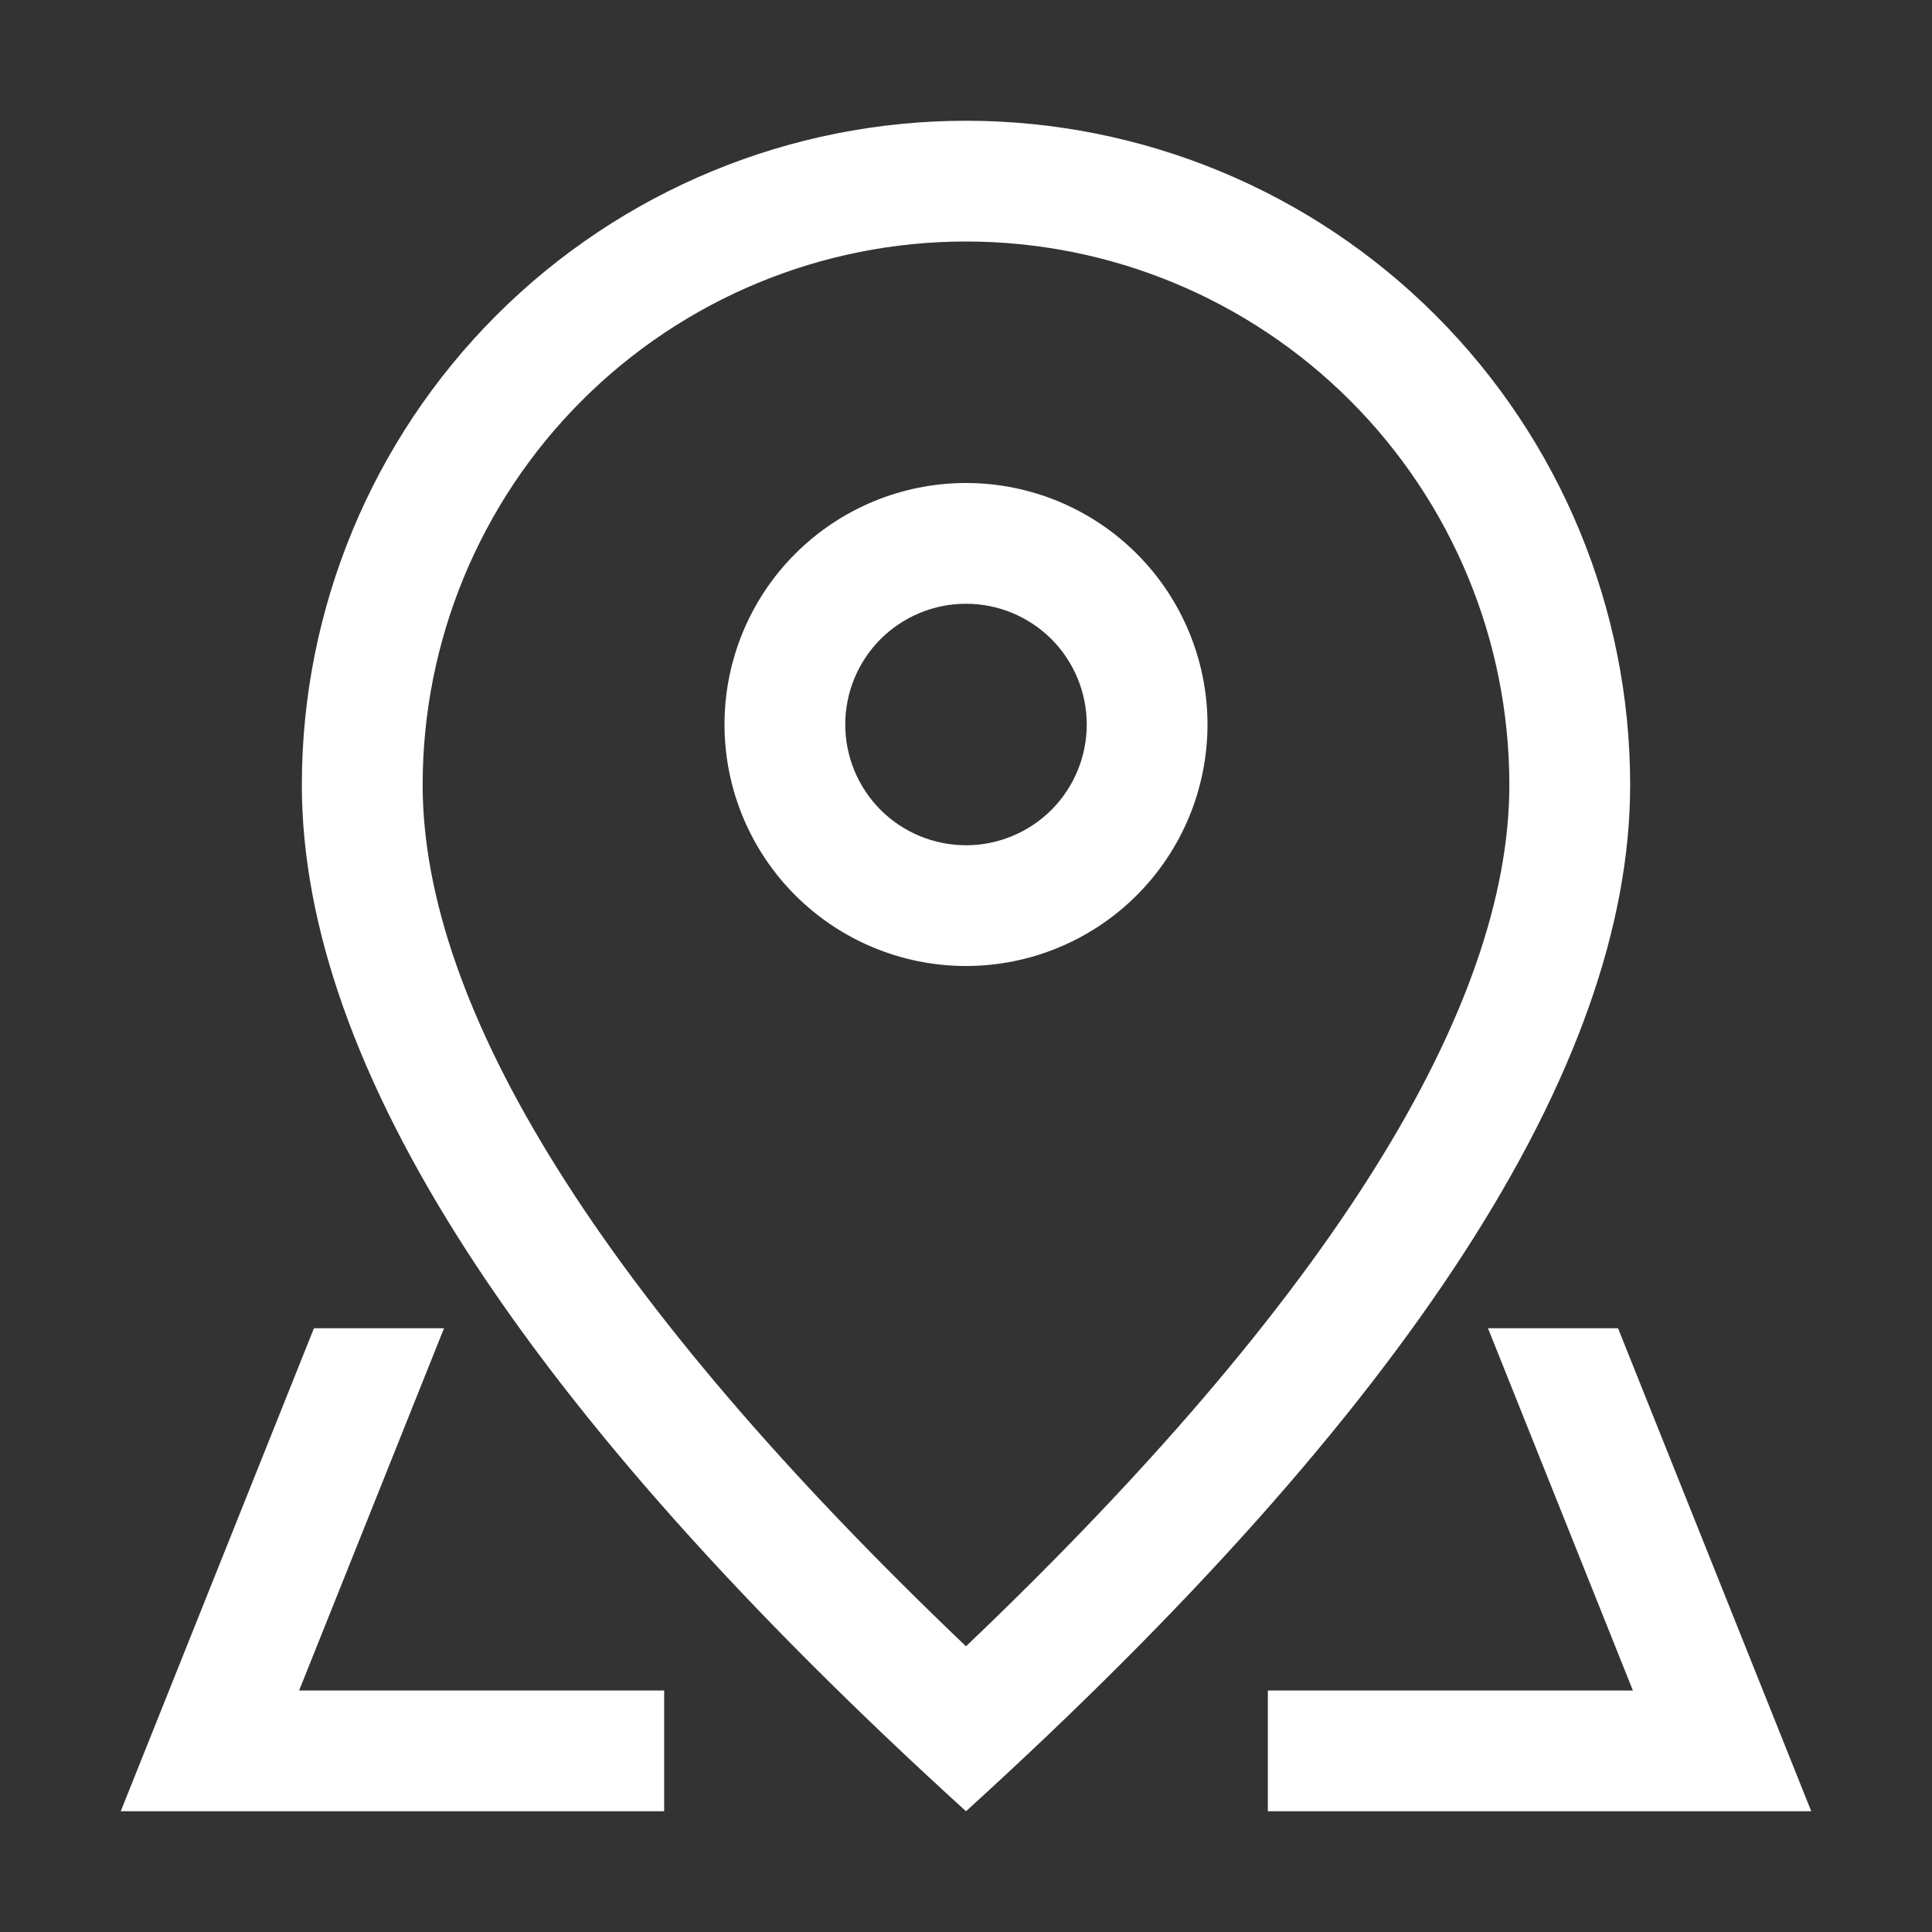 <svg width="34" height="34" viewBox="0 0 34 34" fill="none" xmlns="http://www.w3.org/2000/svg">
<rect x="0" y="0" width="34" height="34" fill="#333333" stroke="none"/>
<path d="M26.562 13.812C26.562 11.276 25.555 8.844 23.762 7.051C21.968 5.257 19.536 4.25 17 4.25C14.464 4.25 12.032 5.257 10.238 7.051C8.445 8.844 7.438 11.276 7.438 13.812C7.438 17.735 10.576 22.848 17 28.972C23.424 22.848 26.562 17.735 26.562 13.812ZM17 31.875C9.208 24.792 5.312 18.77 5.312 13.812C5.312 10.713 6.544 7.74 8.736 5.548C10.928 3.356 13.9 2.125 17 2.125C20.1 2.125 23.073 3.356 25.264 5.548C27.456 7.74 28.688 10.713 28.688 13.812C28.688 18.77 24.792 24.792 17 31.875Z" fill="white"/>
<path d="M17 14.875C17.564 14.875 18.104 14.651 18.503 14.253C18.901 13.854 19.125 13.314 19.125 12.75C19.125 12.186 18.901 11.646 18.503 11.247C18.104 10.849 17.564 10.625 17 10.625C16.436 10.625 15.896 10.849 15.497 11.247C15.099 11.646 14.875 12.186 14.875 12.75C14.875 13.314 15.099 13.854 15.497 14.253C15.896 14.651 16.436 14.875 17 14.875ZM17 17C15.873 17 14.792 16.552 13.995 15.755C13.198 14.958 12.75 13.877 12.75 12.75C12.75 11.623 13.198 10.542 13.995 9.745C14.792 8.948 15.873 8.5 17 8.5C18.127 8.5 19.208 8.948 20.005 9.745C20.802 10.542 21.25 11.623 21.25 12.75C21.25 13.877 20.802 14.958 20.005 15.755C19.208 16.552 18.127 17 17 17ZM28.475 23.375L31.875 31.875H22.312V29.75H11.688V31.875H2.125L5.525 23.375H28.475ZM26.186 23.375H7.814L5.264 29.75H28.736L26.186 23.375Z" fill="white"/>
</svg>
